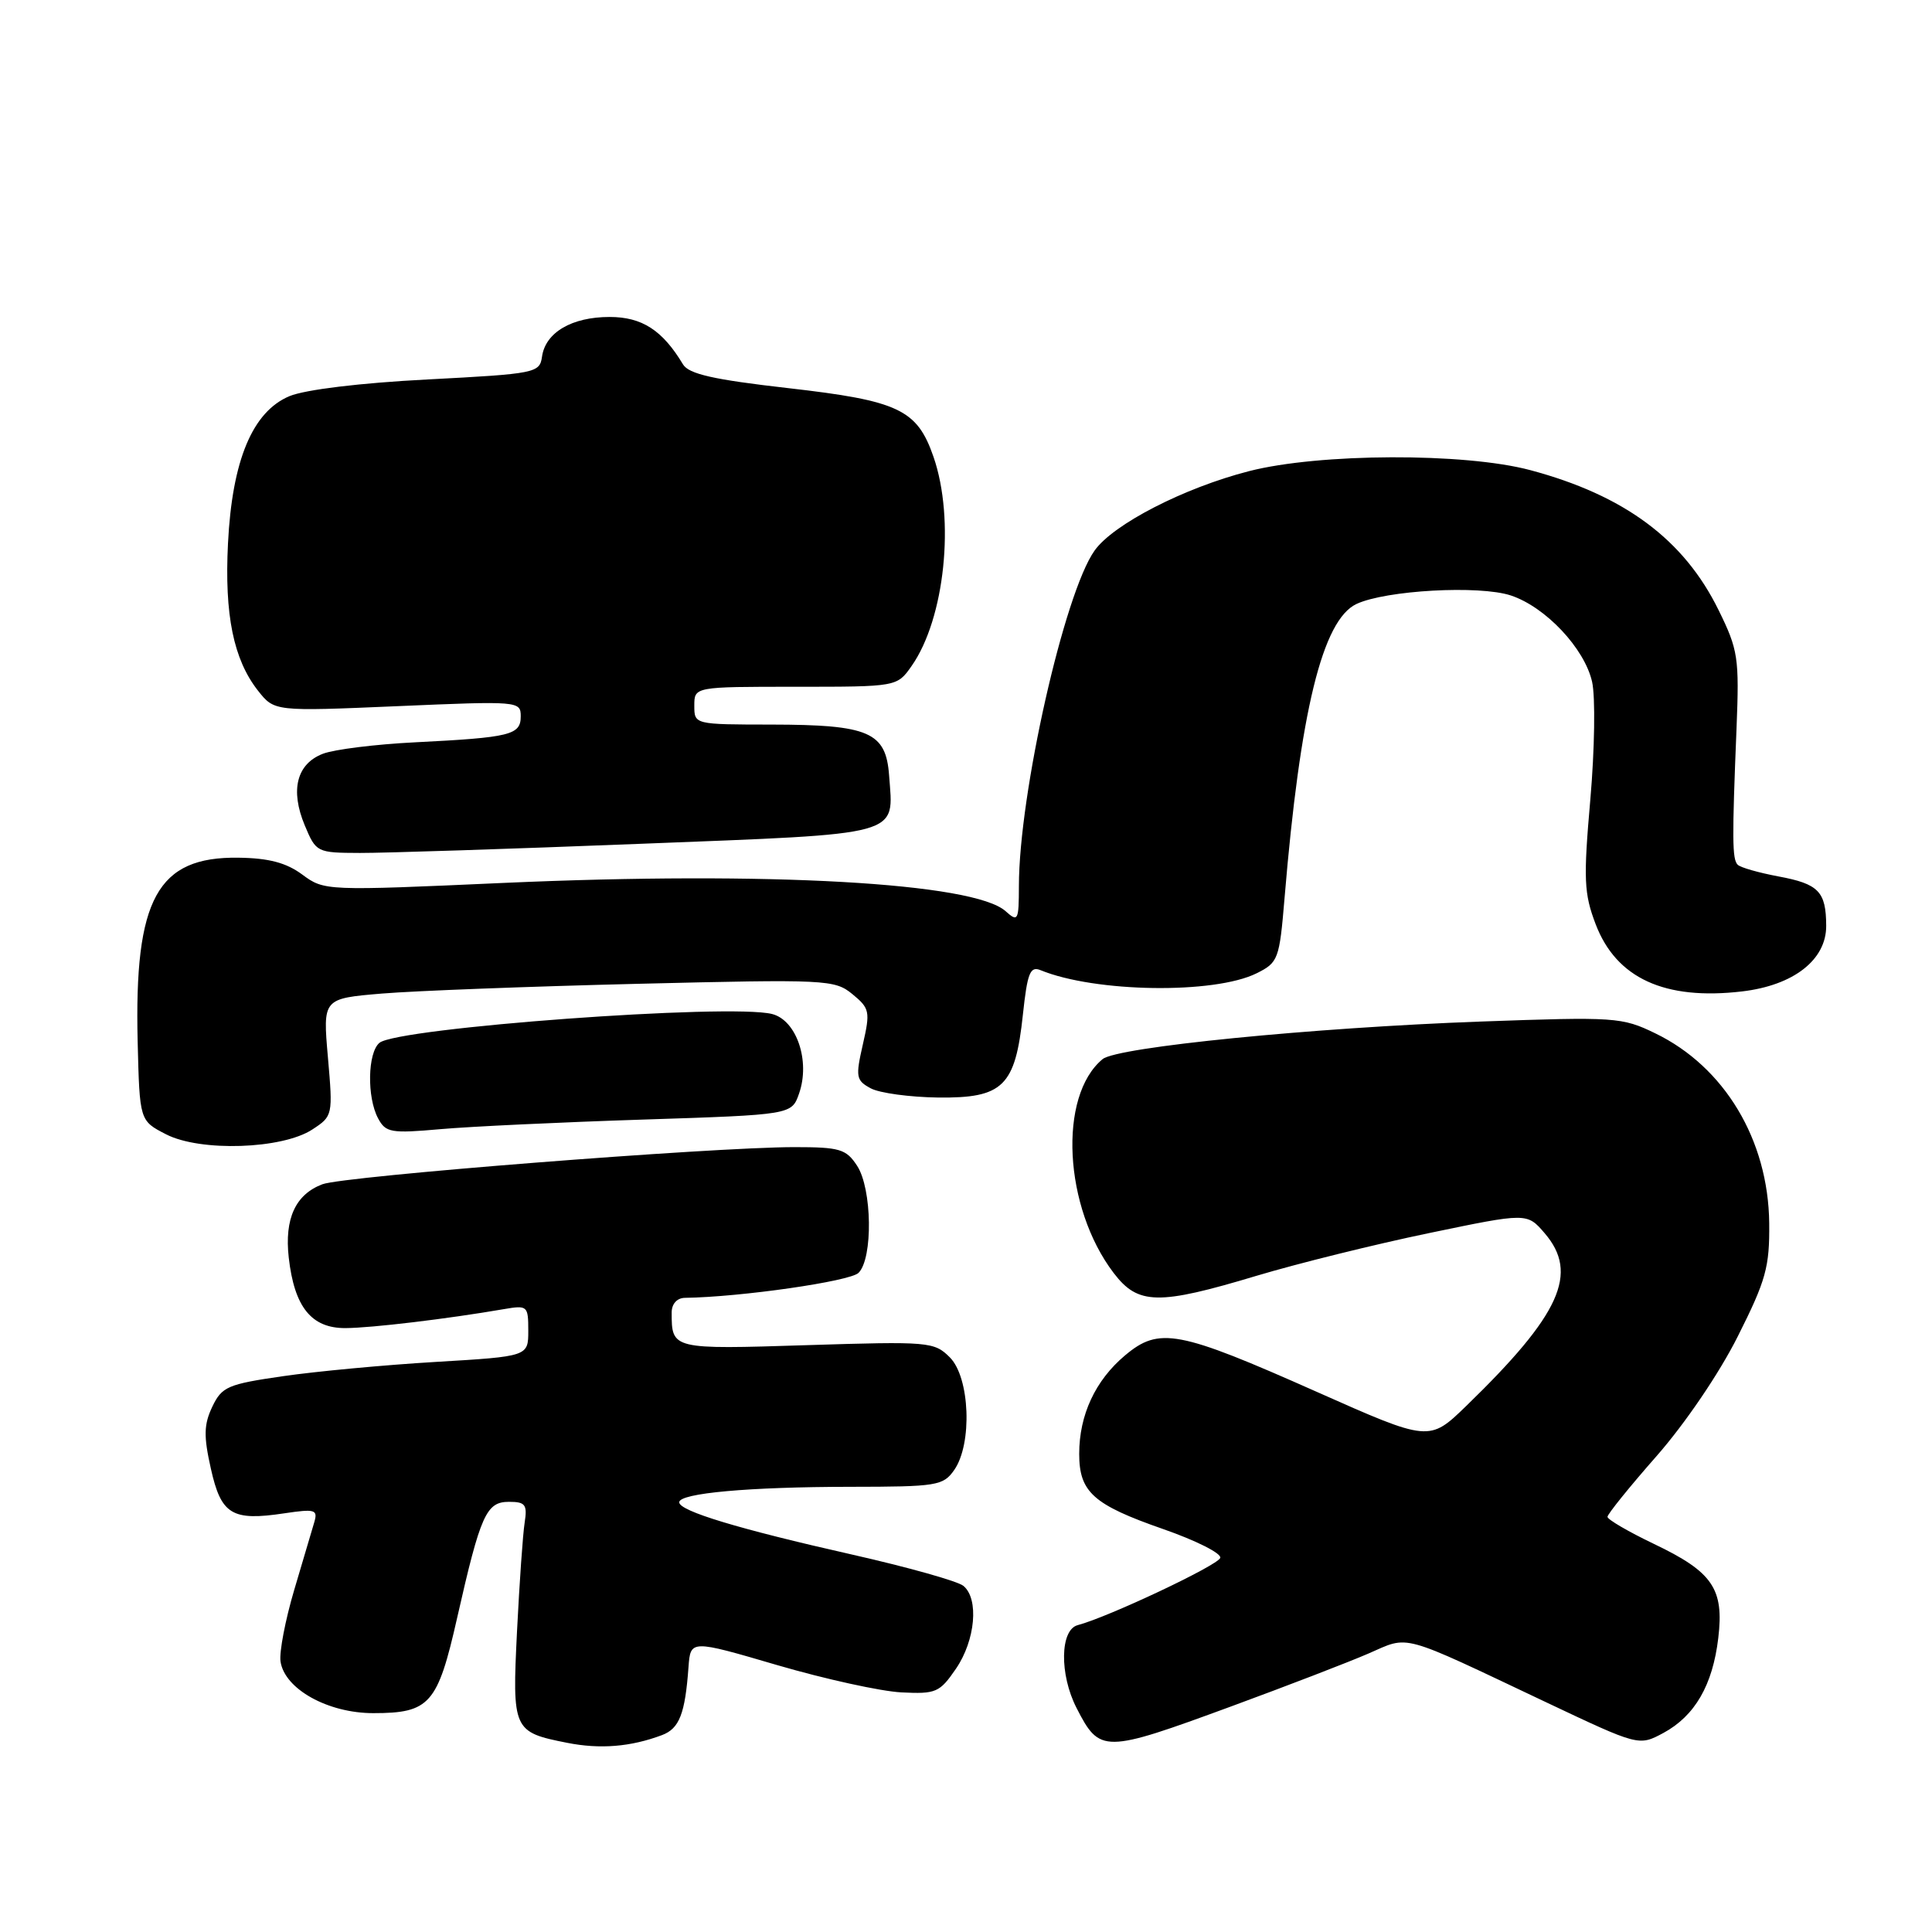 <?xml version="1.0" encoding="UTF-8" standalone="no"?>
<!DOCTYPE svg PUBLIC "-//W3C//DTD SVG 1.1//EN" "http://www.w3.org/Graphics/SVG/1.1/DTD/svg11.dtd" >
<svg xmlns="http://www.w3.org/2000/svg" xmlns:xlink="http://www.w3.org/1999/xlink" version="1.1" viewBox="0 0 256 256">
 <g >
 <path fill="currentColor"
d=" M 87.72 229.91 C 90.02 229.04 90.78 227.10 91.23 220.89 C 91.50 217.27 91.50 217.27 103.00 220.64 C 109.33 222.49 116.72 224.11 119.43 224.25 C 124.03 224.48 124.51 224.27 126.68 221.10 C 129.24 217.35 129.74 211.86 127.66 210.14 C 126.93 209.52 120.29 207.66 112.91 205.99 C 97.84 202.59 90.00 200.22 90.00 199.06 C 90.00 197.85 99.26 197.02 112.69 197.01 C 124.15 197.00 124.98 196.87 126.44 194.78 C 128.86 191.32 128.52 182.52 125.86 179.86 C 123.79 177.79 123.11 177.73 106.92 178.24 C 89.02 178.81 89.00 178.80 89.00 173.92 C 89.00 172.77 89.70 171.99 90.75 171.97 C 98.15 171.87 112.65 169.78 113.76 168.66 C 115.69 166.74 115.56 157.51 113.57 154.47 C 112.12 152.25 111.28 152.00 105.23 152.00 C 94.30 152.01 45.55 155.84 42.72 156.92 C 39.15 158.27 37.68 161.48 38.26 166.63 C 39.00 173.19 41.26 176.00 45.77 175.98 C 49.25 175.96 59.27 174.76 66.75 173.47 C 69.89 172.93 70.00 173.02 70.00 176.32 C 70.00 179.73 70.00 179.73 57.75 180.46 C 51.01 180.86 41.90 181.71 37.51 182.35 C 30.17 183.41 29.40 183.74 28.13 186.40 C 27.01 188.76 26.97 190.28 27.94 194.60 C 29.30 200.70 30.73 201.57 37.69 200.52 C 41.73 199.92 42.13 200.03 41.65 201.68 C 41.36 202.68 40.16 206.73 38.98 210.69 C 37.81 214.64 36.99 218.90 37.17 220.15 C 37.70 223.80 43.44 227.00 49.46 227.00 C 56.94 227.00 57.99 225.81 60.57 214.39 C 63.68 200.67 64.43 199.00 67.45 199.00 C 69.61 199.00 69.89 199.37 69.52 201.75 C 69.28 203.26 68.83 209.72 68.51 216.10 C 67.86 229.25 67.97 229.51 75.14 230.93 C 79.51 231.80 83.57 231.47 87.72 229.91 Z  M 163.16 226.10 C 170.50 223.40 178.66 220.26 181.31 219.11 C 186.85 216.70 185.25 216.27 204.83 225.54 C 217.15 231.37 217.15 231.37 220.40 229.63 C 224.58 227.37 226.94 223.29 227.68 217.05 C 228.46 210.51 226.94 208.29 219.14 204.57 C 215.76 202.95 213.00 201.34 213.00 200.99 C 213.00 200.63 215.93 197.00 219.52 192.92 C 223.29 188.62 227.82 181.96 230.27 177.07 C 234.01 169.63 234.49 167.88 234.43 162.07 C 234.31 151.04 228.50 141.36 219.33 136.92 C 214.92 134.78 214.02 134.72 196.22 135.36 C 173.91 136.17 148.03 138.74 146.10 140.34 C 140.18 145.23 140.95 160.00 147.57 168.68 C 150.80 172.92 153.46 172.97 166.53 169.04 C 171.94 167.42 182.22 164.87 189.36 163.39 C 202.34 160.69 202.34 160.69 204.67 163.40 C 209.25 168.72 206.77 174.18 194.30 186.28 C 189.38 191.05 189.38 191.05 174.44 184.41 C 156.13 176.27 153.60 175.79 149.07 179.60 C 145.13 182.91 143.00 187.50 143.00 192.64 C 143.00 197.71 144.86 199.38 154.10 202.60 C 158.47 204.12 161.89 205.84 161.69 206.43 C 161.36 207.43 146.81 214.29 142.80 215.34 C 140.46 215.96 140.37 221.86 142.64 226.30 C 145.73 232.33 146.21 232.33 163.16 226.10 Z  M 41.39 149.66 C 44.10 147.89 44.12 147.78 43.45 140.09 C 42.77 132.31 42.77 132.31 50.63 131.65 C 54.96 131.29 70.20 130.71 84.50 130.36 C 109.55 129.75 110.59 129.80 112.95 131.73 C 115.24 133.61 115.33 134.03 114.33 138.40 C 113.35 142.70 113.43 143.16 115.38 144.21 C 116.55 144.84 120.58 145.38 124.33 145.43 C 132.92 145.52 134.53 143.95 135.54 134.43 C 136.13 128.92 136.50 127.99 137.87 128.55 C 145.11 131.52 160.90 131.75 166.50 128.97 C 169.38 127.54 169.53 127.13 170.21 118.99 C 172.27 94.27 175.23 82.15 179.74 80.03 C 183.62 78.21 196.01 77.52 200.19 78.90 C 204.79 80.42 209.96 85.91 210.96 90.34 C 211.41 92.32 211.30 99.32 210.73 105.90 C 209.80 116.53 209.88 118.39 211.44 122.48 C 214.17 129.62 220.58 132.57 230.82 131.37 C 237.66 130.57 242.01 127.18 241.98 122.66 C 241.96 118.13 240.98 117.12 235.65 116.13 C 233.04 115.64 230.61 114.95 230.25 114.58 C 229.52 113.86 229.50 111.19 230.10 96.50 C 230.47 87.16 230.32 86.12 227.72 80.84 C 223.13 71.48 215.23 65.62 202.75 62.29 C 194.04 59.97 174.82 60.04 165.50 62.43 C 156.89 64.64 147.53 69.45 145.04 72.95 C 141.03 78.58 135.02 105.20 135.01 117.40 C 135.00 122.01 134.89 122.21 133.25 120.74 C 129.05 116.96 101.83 115.43 66.75 116.99 C 43.15 118.05 42.97 118.04 40.06 115.89 C 37.94 114.32 35.62 113.70 31.60 113.65 C 20.85 113.49 17.78 119.09 18.24 138.00 C 18.50 148.50 18.50 148.50 22.00 150.30 C 26.54 152.64 37.40 152.28 41.39 149.66 Z  M 85.20 148.35 C 104.90 147.71 104.90 147.71 105.88 144.90 C 107.39 140.59 105.55 135.18 102.30 134.36 C 96.67 132.95 52.70 136.18 50.28 138.18 C 48.71 139.49 48.60 145.39 50.10 148.19 C 51.11 150.08 51.81 150.20 58.35 149.62 C 62.28 149.27 74.37 148.70 85.20 148.35 Z  M 84.83 111.81 C 120.02 110.43 118.40 110.88 117.81 102.74 C 117.39 97.00 115.15 96.03 102.25 96.01 C 92.00 96.00 92.00 96.00 92.00 93.50 C 92.00 91.00 92.00 91.00 105.43 91.00 C 118.86 91.00 118.86 91.00 120.79 88.25 C 125.19 81.98 126.57 68.83 123.69 60.52 C 121.52 54.25 119.07 53.10 104.45 51.43 C 94.52 50.30 91.27 49.56 90.50 48.28 C 87.78 43.75 85.07 42.00 80.77 42.00 C 75.77 42.00 72.27 44.05 71.82 47.26 C 71.51 49.42 71.00 49.53 56.65 50.28 C 47.72 50.74 40.44 51.63 38.36 52.49 C 33.46 54.54 30.76 60.99 30.21 72.00 C 29.73 81.48 30.94 87.38 34.18 91.51 C 36.36 94.27 36.36 94.27 52.68 93.57 C 68.69 92.88 69.00 92.90 69.00 94.91 C 69.00 97.39 67.67 97.72 55.00 98.36 C 49.77 98.62 44.28 99.30 42.78 99.88 C 39.31 101.22 38.43 104.69 40.38 109.36 C 41.88 112.95 41.98 113.00 47.70 113.02 C 50.89 113.03 67.60 112.49 84.83 111.81 Z "/>
</g>
</svg>